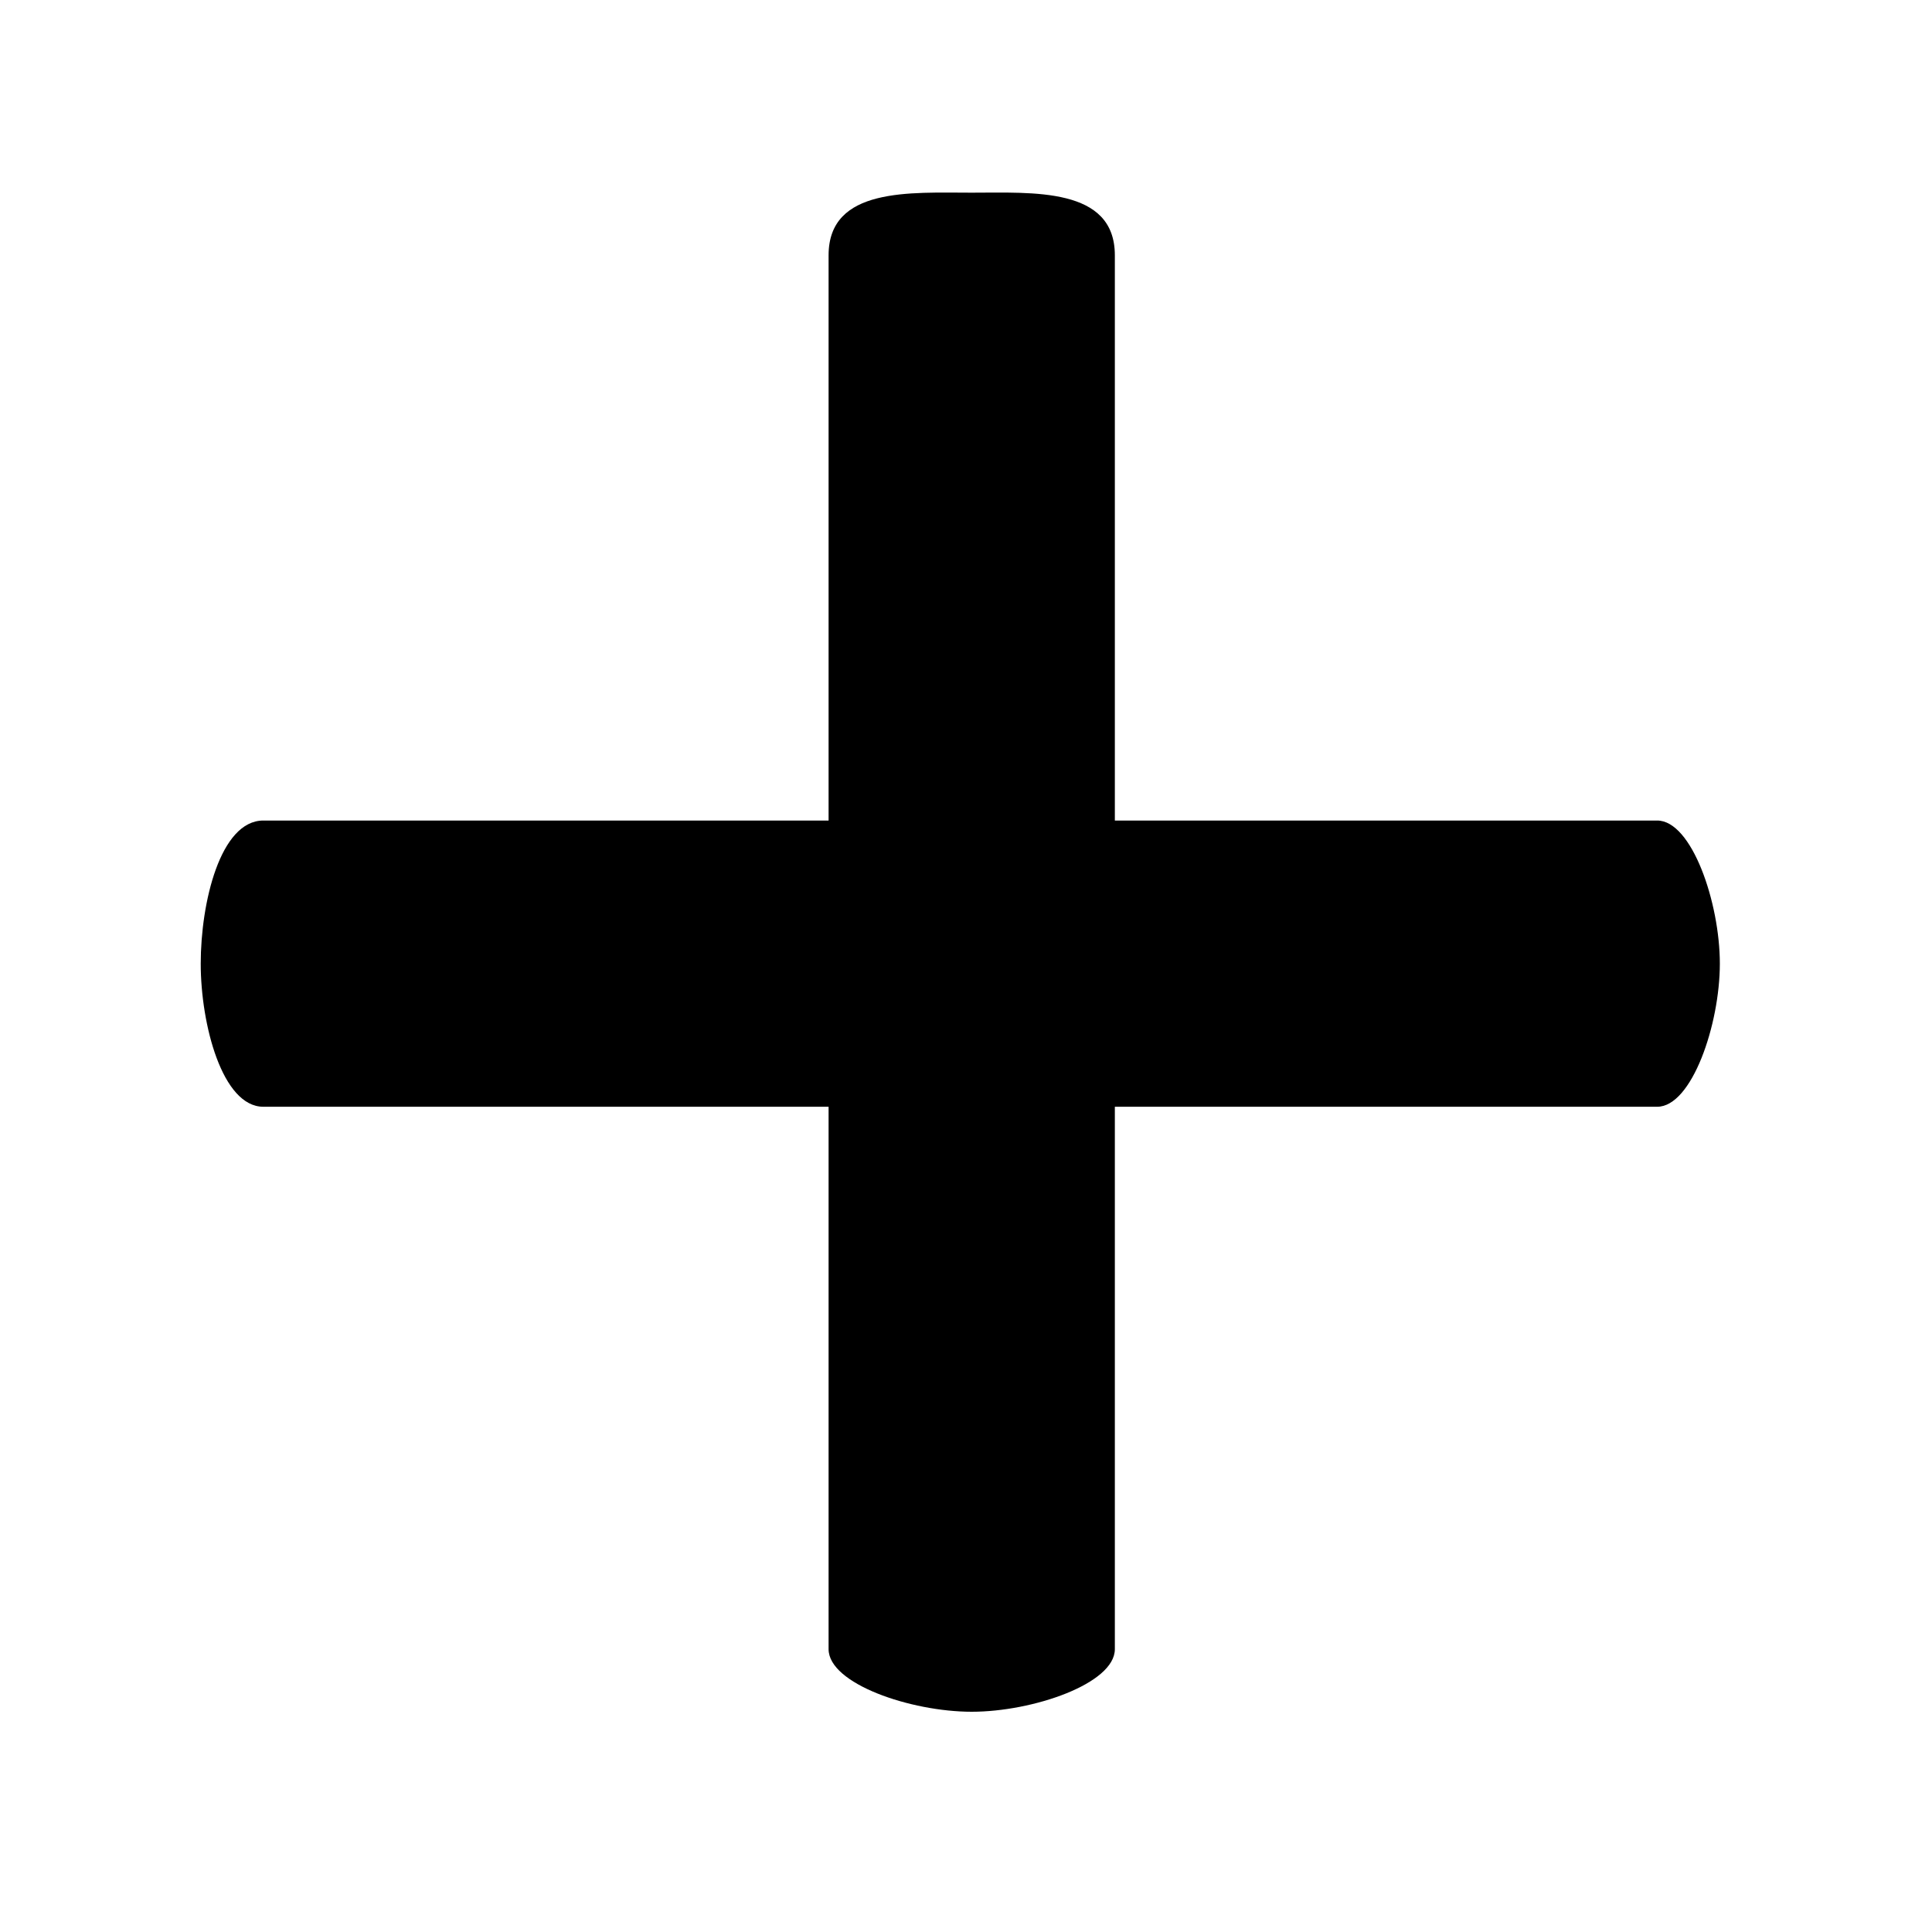 <svg viewBox="0 0 48 48" fill="inherit" xmlns="http://www.w3.org/2000/svg">
<path d="M4.987 23.941C4.987 25.457 5.524 27.497 6.543 27.497L20.586 27.497L20.586 40.973C20.586 41.832 22.626 42.528 24.142 42.528C25.657 42.528 27.698 41.832 27.698 40.973L27.698 27.497L41.173 27.497C42.032 27.497 42.729 25.457 42.729 23.941C42.729 22.426 42.032 20.386 41.173 20.386L27.698 20.386L27.698 6.342C27.698 4.642 25.657 4.787 24.142 4.787C22.626 4.787 20.586 4.643 20.586 6.342L20.586 20.386L6.543 20.386C5.472 20.386 4.987 22.426 4.987 23.941Z"/>
</svg>
